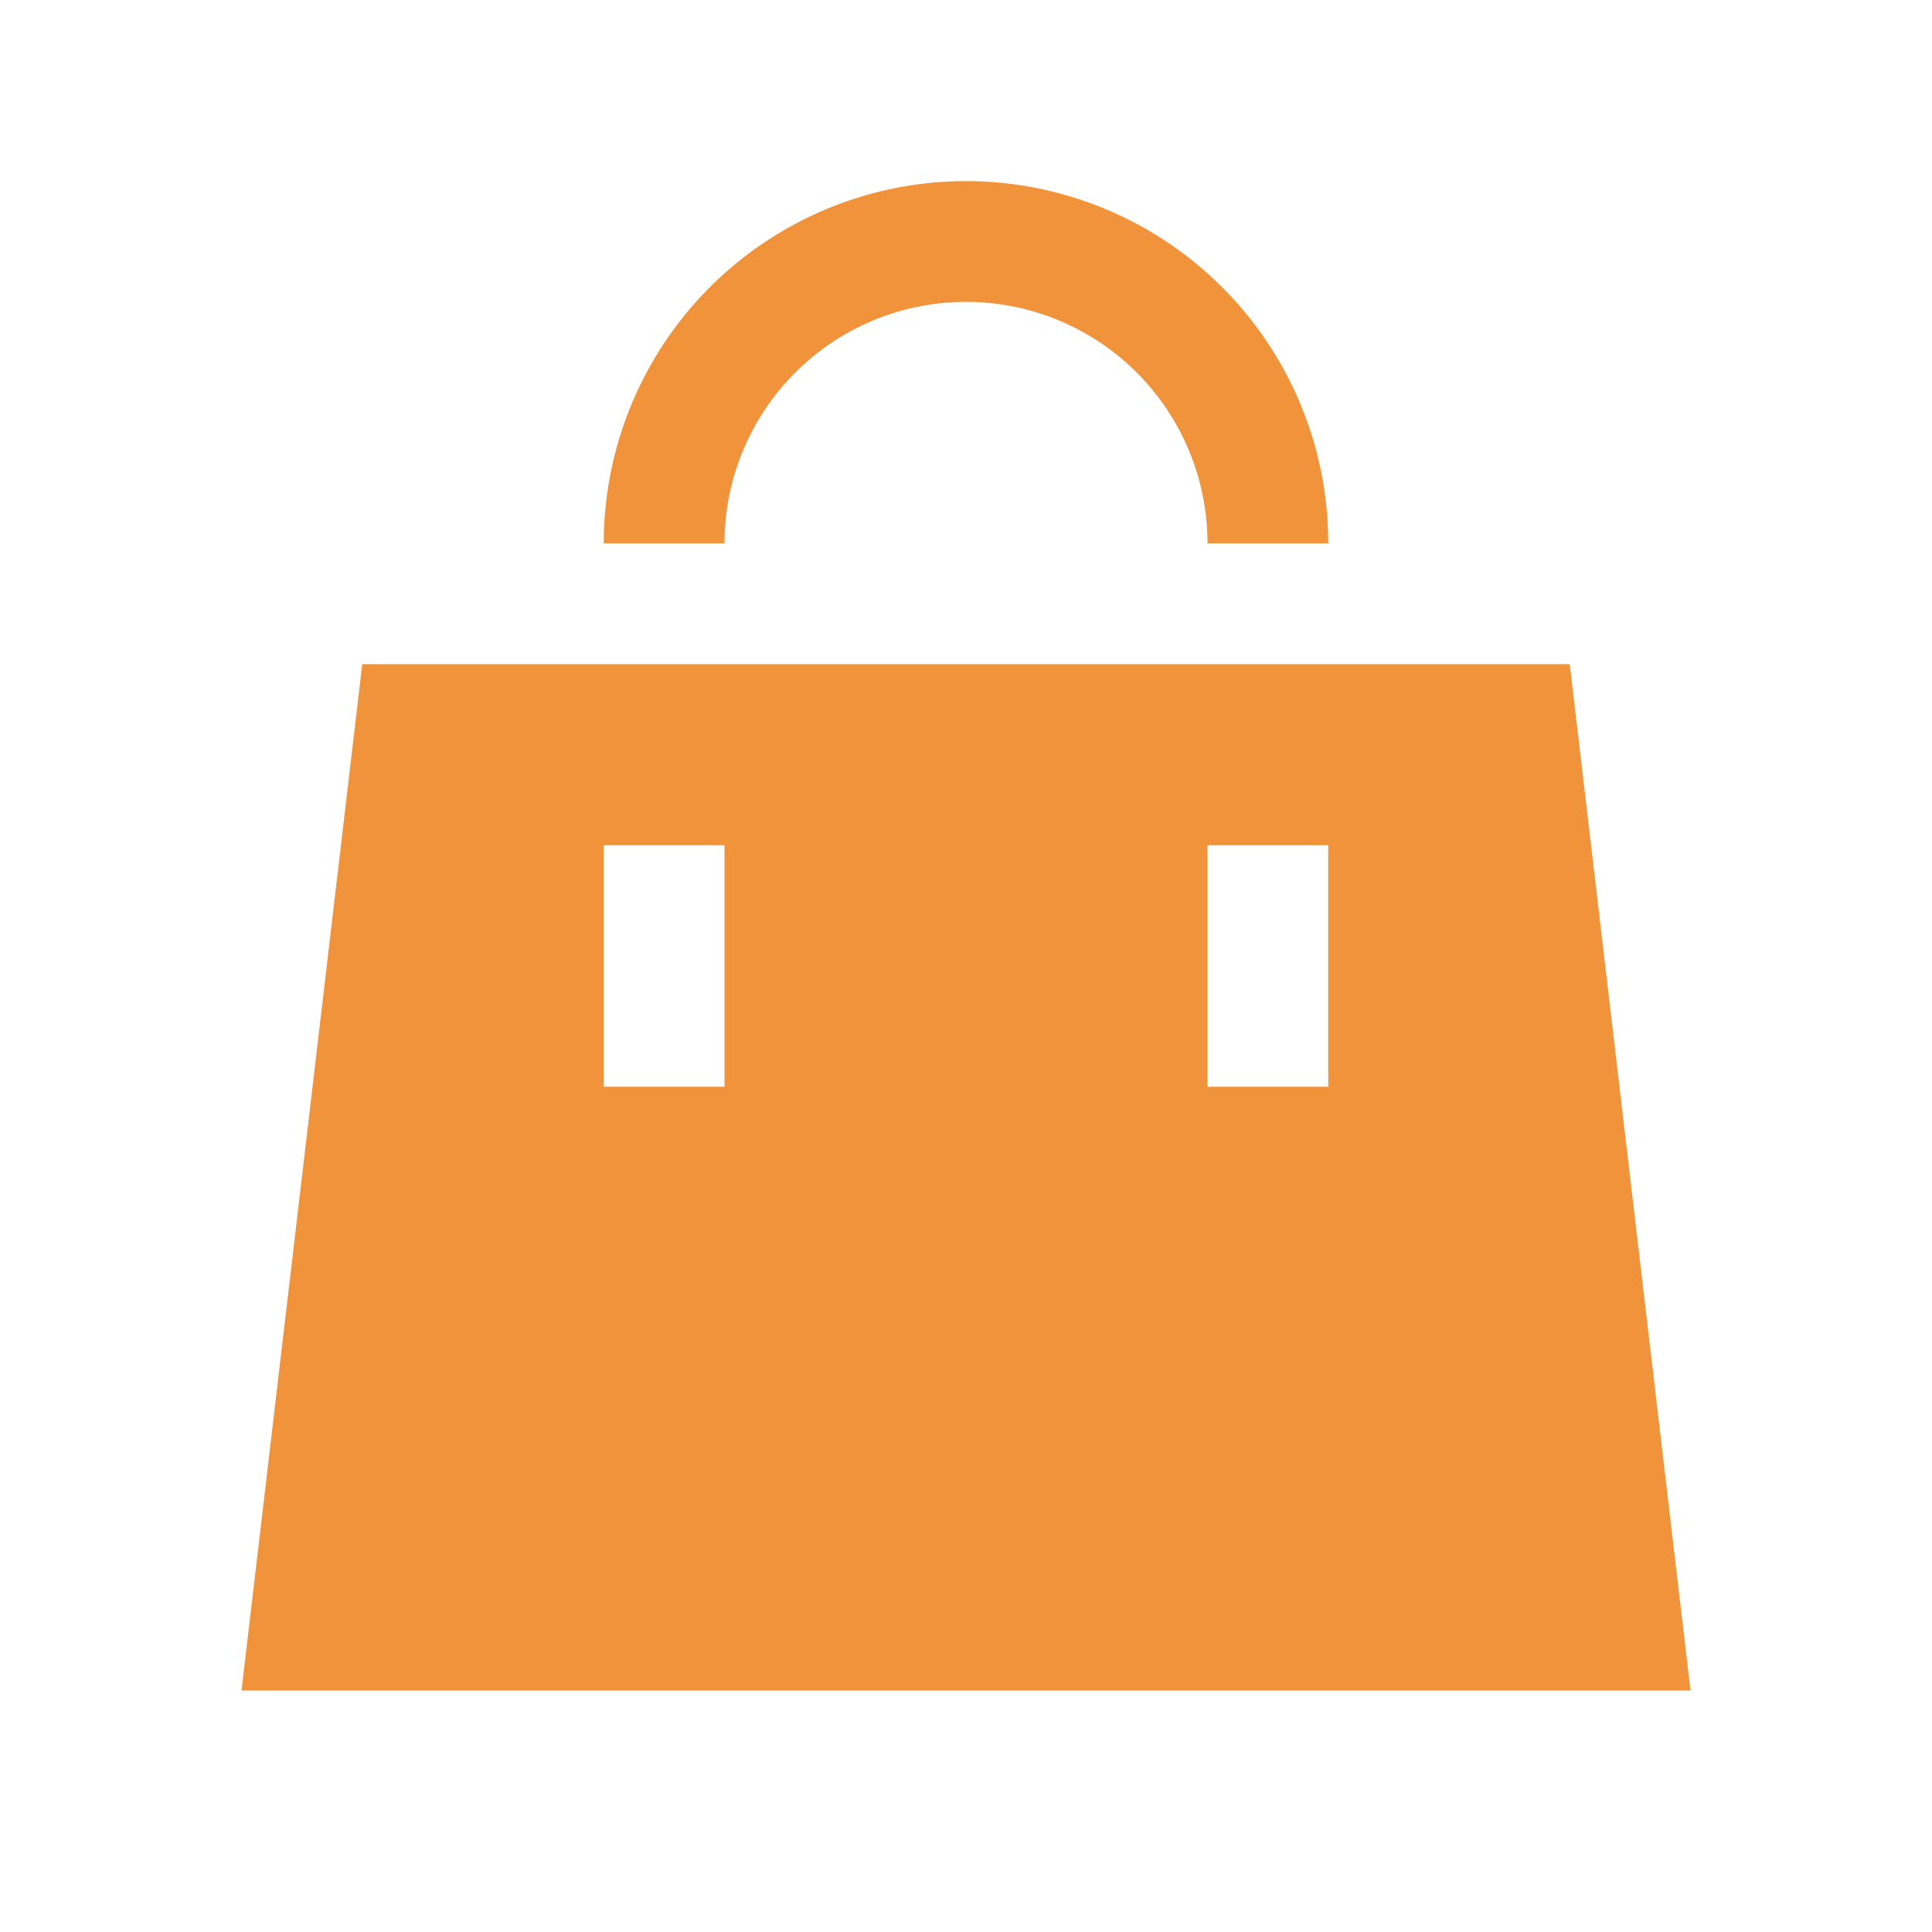 <!DOCTYPE svg PUBLIC "-//W3C//DTD SVG 1.1//EN" "http://www.w3.org/Graphics/SVG/1.1/DTD/svg11.dtd">
<!-- Uploaded to: SVG Repo, www.svgrepo.com, Transformed by: SVG Repo Mixer Tools -->
<svg width="64px" height="64px" viewBox="0 0 1024 1024" class="icon" xmlns="http://www.w3.org/2000/svg" fill="#000000">
<g id="SVGRepo_bgCarrier" stroke-width="0"/>
<g id="SVGRepo_tracerCarrier" stroke-linecap="round" stroke-linejoin="round"/>
<g id="SVGRepo_iconCarrier">
<path fill="#f0933b" d="M192 352h640l64 544H128l64-544zm128 224h64V448h-64v128zm320 0h64V448h-64v128zM384 288h-64a192 192 0 11384 0h-64a128 128 0 10-256 0z"/>
</g>
</svg>